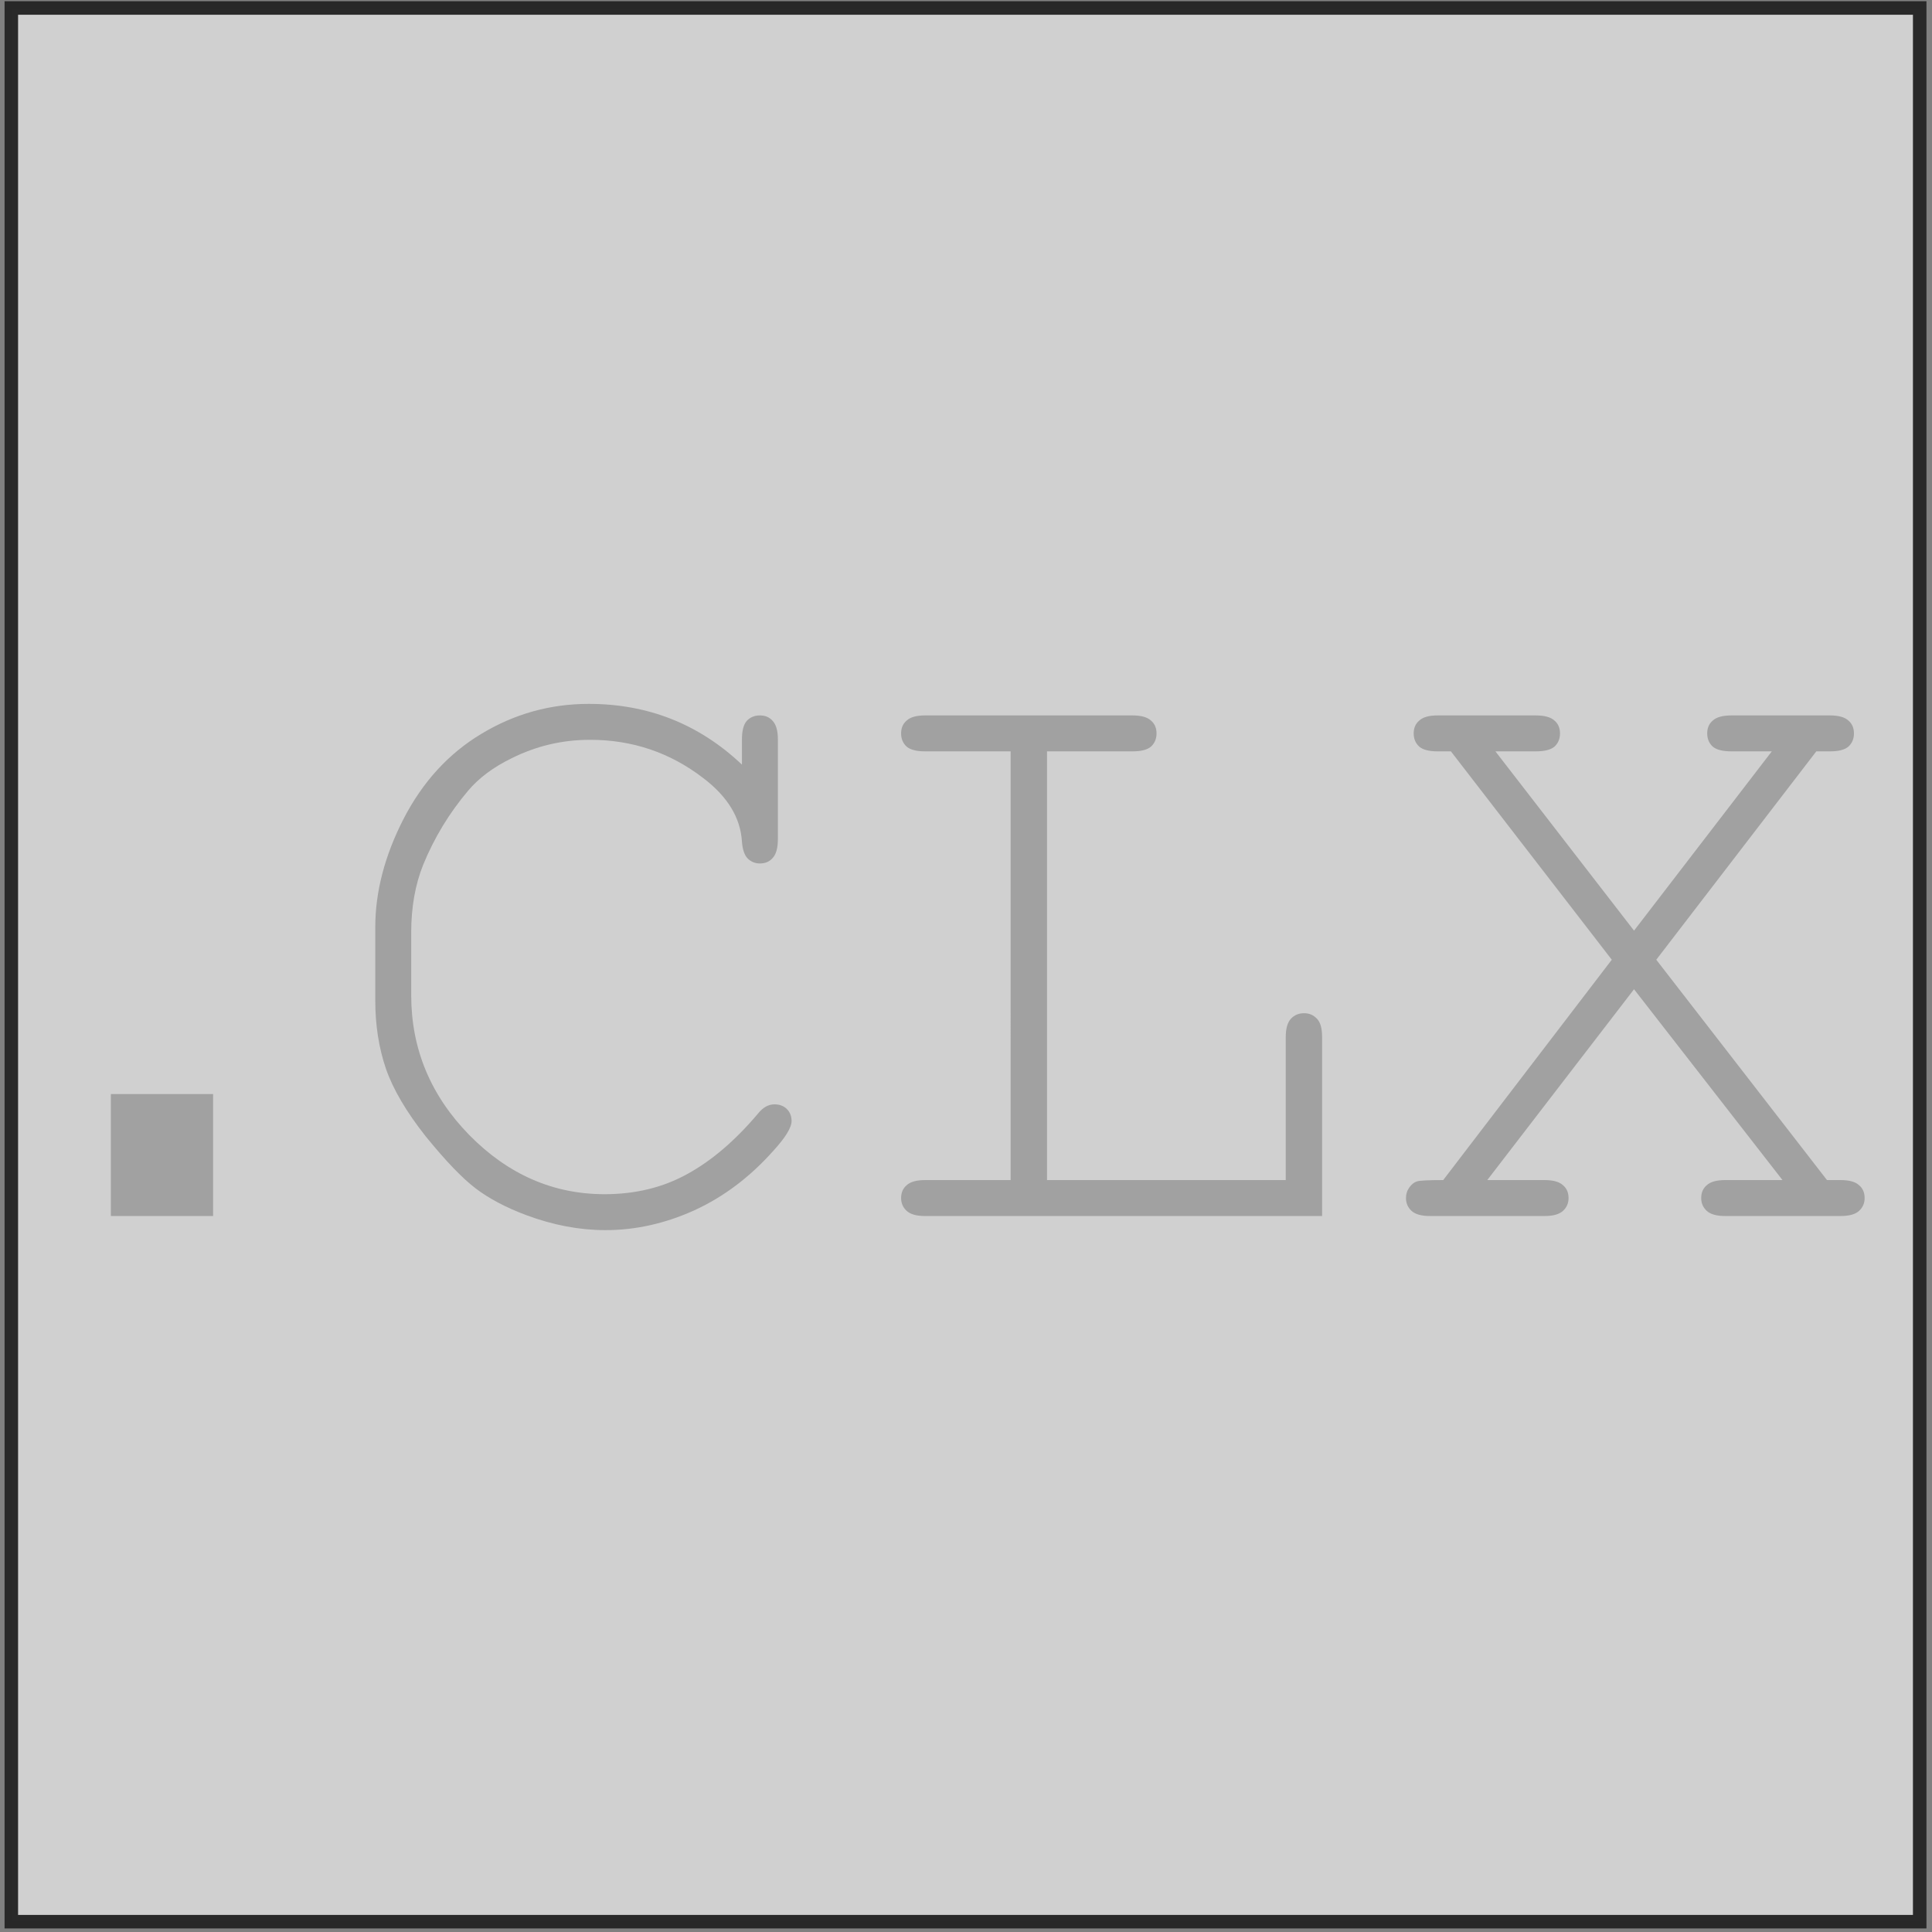 <?xml version="1.0" encoding="UTF-8" standalone="no"?>
<!-- Created with Inkscape (http://www.inkscape.org/) -->

<svg
   xmlns:dc="http://purl.org/dc/elements/1.1/"
   xmlns:cc="http://creativecommons.org/ns#"
   xmlns:rdf="http://www.w3.org/1999/02/22-rdf-syntax-ns#"
   xmlns:svg="http://www.w3.org/2000/svg"
   xmlns="http://www.w3.org/2000/svg"
   xmlns:sodipodi="http://sodipodi.sourceforge.net/DTD/sodipodi-0.dtd"
   xmlns:inkscape="http://www.inkscape.org/namespaces/inkscape"
   width="256"
   height="256"
   viewBox="0 0 67.733 67.733"
   version="1.1"
   id="svg5670"
   inkscape:version="0.92.1 r15371"
   sodipodi:docname="icon.svg">
  <rect x="0" y="0" width="67.733" height="67.733" fill="#808080" stroke="none"/>
  <defs
     id="defs5664" />
  <sodipodi:namedview
     id="base"
     pagecolor="#ffffff"
     bordercolor="#666666"
     borderopacity="1.0"
     inkscape:pageopacity="0.0"
     inkscape:pageshadow="2"
     inkscape:zoom="1.4"
     inkscape:cx="110.77739"
     inkscape:cy="123.63881"
     inkscape:document-units="mm"
     inkscape:current-layer="layer1"
     showgrid="false"
     units="px"
     inkscape:window-width="1280"
     inkscape:window-height="961"
     inkscape:window-x="-8"
     inkscape:window-y="-8"
     inkscape:window-maximized="1" />
  <g
     inkscape:label="Layer 1"
     inkscape:groupmode="layer"
     id="layer1"
     transform="translate(0,-229.267)">
    <g
       aria-label=".CLX"
       transform="matrix(0.16,0,0,0.16,-0.823,242.409)"
       style="font-style:normal;font-weight:normal;font-size:40px;line-height:1.25;font-family:sans-serif;letter-spacing:0px;word-spacing:0px;fill:#000000;fill-opacity:1;stroke:none"
       id="flowRoot5048">
      <path
         inkscape:connector-curvature="0"
         d="m 51.84,184.31 h -22.406 v -26.719 h 22.406 z"
         style="font-style:normal;font-variant:normal;font-weight:normal;font-stretch:normal;font-family:sans-serif;-inkscape-font-specification:sans-serif"
         id="path5064" />
      <path
         inkscape:connector-curvature="0"
         d="m 167.715,85.404 v -5.531 q 0,-2.812 1.031,-4.031 1.125,-1.219 2.906,-1.219 1.781,0 2.812,1.219 1.125,1.219 1.125,4.031 v 21.844 q 0,2.906 -1.125,4.125 -1.031,1.219 -2.812,1.219 -1.594,0 -2.719,-1.125 -1.031,-1.125 -1.219,-3.656 -0.469,-7.875 -8.531,-13.969 -10.875,-8.344 -24.75,-8.344 -9.094,0 -17.156,4.031 -6,2.906 -9.562,7.125 -6.188,7.312 -9.844,16.219 -2.625,6.562 -2.625,14.812 V 135.935 q 0,17.625 12.75,30.656 12.75,12.938 29.625,12.938 10.125,0 18.094,-4.406 8.062,-4.406 15.562,-13.312 1.594,-1.969 3.562,-1.969 1.688,0 2.719,1.031 1.031,1.031 1.031,2.625 0,2.156 -4.031,6.562 -7.688,8.625 -17.344,13.031 -9.562,4.312 -19.406,4.312 -8.531,0 -17.344,-3.281 -6.75,-2.531 -11.156,-5.906 -4.406,-3.375 -10.875,-11.344 -6.375,-8.062 -8.719,-14.812 -2.344,-6.844 -2.344,-15 v -16.031 q 0,-11.625 6.188,-23.719 6.281,-12.188 17.062,-18.656 10.875,-6.562 23.531,-6.562 19.5,0 33.562,13.312 z"
         style="font-style:normal;font-variant:normal;font-weight:normal;font-stretch:normal;font-size:192px;font-family:monospace;-inkscape-font-specification:monospace"
         id="path5066" />
      <path
         inkscape:connector-curvature="0"
         d="M 234.559,82.497 V 176.435 h 52.312 v -31.312 q 0,-2.812 1.125,-4.031 1.125,-1.219 2.906,-1.219 1.688,0 2.812,1.219 1.125,1.125 1.125,4.031 V 184.31 h -87 q -2.812,0 -4.031,-1.125 -1.219,-1.125 -1.219,-2.812 0,-1.781 1.219,-2.812 1.219,-1.125 4.031,-1.125 h 18.75 V 82.497 h -18.75 q -2.812,0 -4.031,-1.031 -1.219,-1.125 -1.219,-2.906 0,-1.781 1.219,-2.812 1.219,-1.125 4.031,-1.125 h 45.469 q 2.812,0 4.031,1.125 1.219,1.031 1.219,2.812 0,1.781 -1.219,2.906 -1.219,1.031 -4.031,1.031 z"
         style="font-style:normal;font-variant:normal;font-weight:normal;font-stretch:normal;font-size:192px;font-family:monospace;-inkscape-font-specification:monospace"
         id="path5068" />
      <path
         inkscape:connector-curvature="0"
         d="m 368.059,128.154 37.406,48.281 h 3 q 2.812,0 4.031,1.125 1.219,1.031 1.219,2.812 0,1.688 -1.219,2.812 -1.219,1.125 -4.031,1.125 h -25.312 q -2.812,0 -4.031,-1.125 -1.219,-1.125 -1.219,-2.812 0,-1.781 1.219,-2.812 1.219,-1.125 4.031,-1.125 h 12.562 l -32.531,-41.812 -32.156,41.812 h 12.562 q 2.812,0 4.031,1.125 1.219,1.031 1.219,2.812 0,1.688 -1.219,2.812 -1.219,1.125 -4.031,1.125 h -25.125 q -2.812,0 -4.031,-1.125 -1.219,-1.125 -1.219,-2.812 0,-1.312 0.75,-2.344 0.75,-1.031 1.688,-1.312 0.938,-0.281 5.719,-0.281 l 36.938,-48.281 -35.25,-45.656 h -2.906 q -2.812,0 -4.031,-1.031 -1.219,-1.125 -1.219,-2.906 0,-1.781 1.219,-2.812 1.219,-1.125 4.031,-1.125 h 21.469 q 2.906,0 4.125,1.125 1.219,1.031 1.219,2.812 0,1.781 -1.219,2.906 -1.219,1.031 -4.125,1.031 h -8.812 l 30.375,39.281 30.188,-39.281 h -8.812 q -2.906,0 -4.125,-1.031 -1.219,-1.125 -1.219,-2.906 0,-1.781 1.219,-2.812 1.219,-1.125 4.125,-1.125 h 21.562 q 2.812,0 4.031,1.125 1.219,1.031 1.219,2.812 0,1.781 -1.219,2.906 -1.219,1.031 -4.031,1.031 h -3 z"
         style="font-style:normal;font-variant:normal;font-weight:normal;font-stretch:normal;font-size:192px;font-family:monospace;-inkscape-font-specification:monospace"
         id="path5070" />
    </g>
    <rect
       style="opacity:0.992;fill:#ffffff;fill-opacity:0.635;stroke:#282828;stroke-width:0.474;stroke-miterlimit:4;stroke-dasharray:none;stroke-dashoffset:0;stroke-opacity:1"
       id="rect5062"
       width="66.905"
       height="67.091"
       x="0.397"
       y="229.547" />
  </g>
</svg>
